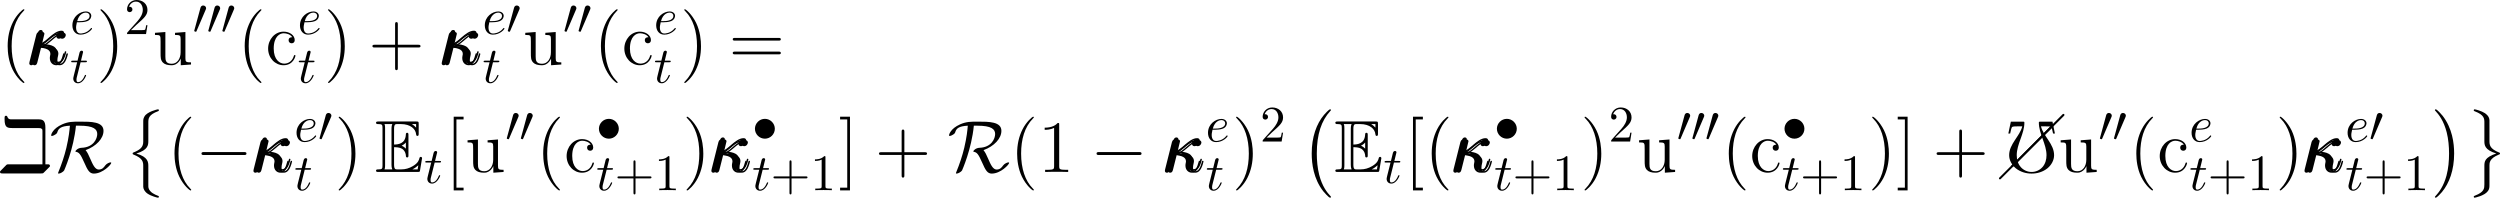 <?xml version='1.0' encoding='UTF-8'?>
<!-- This file was generated by dvisvgm 2.11.1 -->
<svg version='1.1' xmlns='http://www.w3.org/2000/svg' xmlns:xlink='http://www.w3.org/1999/xlink' width='486.722pt' height='38.487pt' viewBox='-.086 374.885 486.722 38.487'>
<defs>
<path id='g4-48' d='M3.001-8.165H.933L.526-6.241H.825C.909-6.611 1.028-7.221 1.136-7.293C1.267-7.4 1.698-7.4 1.997-7.4H2.786C2.391-5.786 .658-4.543 .658-2.726C.658-1.889 1.1-1.124 1.733-.598C2.463-.012 3.383 .263 4.304 .263S6.145-.012 6.874-.598C7.508-1.124 7.95-1.889 7.95-2.726C7.95-4.543 6.217-5.786 5.822-7.4H6.611C6.91-7.4 7.34-7.4 7.484-7.293C7.58-7.221 7.699-6.611 7.783-6.241H8.082L7.687-8.165H5.619C5.535-8.165 5.475-8.106 5.475-8.034C5.475-6.169 6.719-4.531 6.719-2.726C6.719-2.008 6.528-1.315 6.061-.789C5.619-.287 4.973 0 4.304 0S2.989-.287 2.546-.789C2.08-1.315 1.889-2.008 1.889-2.726C1.889-4.531 3.132-6.169 3.132-8.034C3.132-8.106 3.072-8.165 3.001-8.165Z'/>
<path id='g18-69' d='M2.58-3.347C2.829-3.347 3.308-3.347 3.656-3.138C4.134-2.829 4.174-2.291 4.174-2.232C4.184-2.092 4.184-1.963 4.354-1.963S4.523-2.102 4.523-2.281V-4.981C4.523-5.141 4.523-5.3 4.354-5.3S4.174-5.151 4.174-5.071C4.115-3.786 3.098-3.716 2.58-3.706V-5.808C2.58-6.476 2.77-6.476 3.009-6.476H3.487C4.832-6.476 5.499-5.788 5.559-5.101C5.569-5.021 5.579-4.872 5.738-4.872C5.908-4.872 5.908-5.031 5.908-5.2V-6.496C5.908-6.804 5.888-6.824 5.579-6.824H.478C.299-6.824 .139-6.824 .139-6.645C.139-6.476 .329-6.476 .408-6.476C.976-6.476 1.016-6.396 1.016-5.908V-.917C1.016-.448 .986-.349 .458-.349C.309-.349 .139-.349 .139-.179C.139 0 .299 0 .478 0H5.758C5.948 0 6.047 0 6.077-.139C6.087-.149 6.366-1.813 6.366-1.863C6.366-1.973 6.276-2.042 6.197-2.042C6.057-2.042 6.017-1.913 6.017-1.903C5.958-1.644 5.858-1.225 5.131-.797C4.613-.488 4.105-.349 3.557-.349H3.009C2.77-.349 2.58-.349 2.58-1.016V-3.347ZM5.559-6.476V-5.998C5.39-6.187 5.2-6.346 4.991-6.476H5.559ZM3.616-3.557C3.776-3.626 3.995-3.776 4.174-3.985V-3.148C3.935-3.417 3.626-3.547 3.616-3.547V-3.557ZM1.365-5.928C1.365-6.047 1.365-6.296 1.285-6.476H2.341C2.232-6.247 2.232-5.918 2.232-5.828V-.996C2.232-.638 2.301-.438 2.341-.349H1.285C1.365-.528 1.365-.777 1.365-.897V-5.928ZM5.071-.349V-.359C5.39-.518 5.659-.727 5.858-.907C5.848-.867 5.778-.428 5.768-.349H5.071Z'/>
<path id='g18-105' d='M6.077-6.017C6.077-6.964 5.699-7.113 5.171-7.113H1.514C1.305-7.113 1.066-7.113 .946-7.442C.927-7.492 .897-7.601 .757-7.601C.558-7.601 .558-7.482 .558-7.143C.558-5.938 .956-5.938 1.743-5.938H4.971C5.37-5.938 5.44-5.938 5.579-5.828C5.679-5.758 5.679-5.689 5.679-5.509V-1.036H1.146C.907-1.036 .897-1.036 .777-.927L.11-.249C-.05-.09-.06-.08-.06 0C-.06 .199 .12 .199 .289 .199H5.509C5.738 .199 5.748 .199 5.868 .08L6.545-.598C6.655-.697 6.695-.737 6.695-.837C6.695-.966 6.585-1.026 6.476-1.036H6.077V-6.017Z'/>
<path id='g39-0' d='M10.102-9.813C10.132-9.853 10.162-9.903 10.162-9.963C10.162-10.072 10.072-10.162 9.963-10.162C9.903-10.162 9.853-10.132 9.813-10.102L-.139-.139C-.169-.1-.199-.05-.199 0C-.199 .11-.11 .199 0 .199C.05 .199 .1 .169 .139 .139L10.102-9.813Z'/>
<path id='g7-20' d='M2.546-2.989C2.941-3.204 3.383-3.575 3.682-3.826C4.4-4.447 4.663-4.639 5.117-4.818C5.069-4.746 5.057-4.651 5.057-4.567C5.057-4.244 5.332-4.184 5.452-4.184C5.834-4.184 6.049-4.543 6.049-4.77C6.049-4.842 6.025-5.153 5.607-5.153C4.89-5.153 4.184-4.543 3.658-4.101C2.965-3.491 2.618-3.228 2.128-3.072L2.582-4.973C2.582-5.165 2.427-5.272 2.271-5.272C2.164-5.272 1.901-5.236 1.805-4.854L.693-.418C.658-.275 .658-.251 .658-.179C.658-.012 .789 .12 .968 .12C1.327 .12 1.399-.191 1.459-.442C1.53-.693 2.02-2.69 2.044-2.762C3.563-2.69 4.077-2.307 4.077-1.722C4.077-1.638 4.077-1.602 4.041-1.47C3.993-1.243 3.993-1.112 3.993-1.04C3.993-.323 4.459 .12 5.045 .12C5.535 .12 5.81-.227 5.99-.538C6.241-1.004 6.396-1.662 6.396-1.71C6.396-1.769 6.348-1.817 6.276-1.817C6.169-1.817 6.157-1.769 6.109-1.578C5.954-1.004 5.691-.12 5.081-.12C4.818-.12 4.686-.275 4.686-.693C4.686-.921 4.734-1.184 4.782-1.363C4.806-1.482 4.842-1.626 4.842-1.757C4.842-2.845 3.335-2.953 2.546-2.989Z'/>
<path id='g25-40' d='M4.663 3.486C4.663 3.443 4.663 3.414 4.419 3.171C2.984 1.722 2.181-.646 2.181-3.572C2.181-6.355 2.855-8.751 4.519-10.444C4.663-10.573 4.663-10.602 4.663-10.645C4.663-10.731 4.591-10.76 4.533-10.76C4.347-10.76 3.171-9.727 2.468-8.321C1.736-6.872 1.406-5.337 1.406-3.572C1.406-2.295 1.607-.588 2.353 .947C3.199 2.668 4.376 3.601 4.533 3.601C4.591 3.601 4.663 3.572 4.663 3.486Z'/>
<path id='g25-41' d='M4.046-3.572C4.046-4.663 3.902-6.441 3.099-8.106C2.252-9.827 1.076-10.76 .918-10.76C.861-10.76 .789-10.731 .789-10.645C.789-10.602 .789-10.573 1.033-10.329C2.468-8.88 3.271-6.513 3.271-3.587C3.271-.803 2.597 1.592 .933 3.285C.789 3.414 .789 3.443 .789 3.486C.789 3.572 .861 3.601 .918 3.601C1.105 3.601 2.281 2.568 2.984 1.162C3.716-.301 4.046-1.851 4.046-3.572Z'/>
<path id='g25-43' d='M5.724-3.314H9.684C9.885-3.314 10.143-3.314 10.143-3.572C10.143-3.845 9.899-3.845 9.684-3.845H5.724V-7.804C5.724-8.005 5.724-8.263 5.466-8.263C5.193-8.263 5.193-8.02 5.193-7.804V-3.845H1.234C1.033-3.845 .775-3.845 .775-3.587C.775-3.314 1.019-3.314 1.234-3.314H5.193V.646C5.193 .846 5.193 1.105 5.452 1.105C5.724 1.105 5.724 .861 5.724 .646V-3.314Z'/>
<path id='g25-49' d='M4.132-9.196C4.132-9.526 4.132-9.54 3.845-9.54C3.5-9.153 2.783-8.622 1.306-8.622V-8.206C1.635-8.206 2.353-8.206 3.142-8.579V-1.105C3.142-.588 3.099-.416 1.836-.416H1.392V0C1.779-.029 3.171-.029 3.644-.029S5.495-.029 5.882 0V-.416H5.437C4.175-.416 4.132-.588 4.132-1.105V-9.196Z'/>
<path id='g25-61' d='M9.684-4.648C9.885-4.648 10.143-4.648 10.143-4.906C10.143-5.179 9.899-5.179 9.684-5.179H1.234C1.033-5.179 .775-5.179 .775-4.921C.775-4.648 1.019-4.648 1.234-4.648H9.684ZM9.684-1.98C9.885-1.98 10.143-1.98 10.143-2.238C10.143-2.511 9.899-2.511 9.684-2.511H1.234C1.033-2.511 .775-2.511 .775-2.252C.775-1.98 1.019-1.98 1.234-1.98H9.684Z'/>
<path id='g25-91' d='M3.587 3.587V3.056H2.195V-10.229H3.587V-10.76H1.664V3.587H3.587Z'/>
<path id='g25-93' d='M2.224-10.76H.301V-10.229H1.693V3.056H.301V3.587H2.224V-10.76Z'/>
<path id='g25-99' d='M5.193-5.308C5.021-5.308 4.49-5.308 4.49-4.72C4.49-4.376 4.734-4.132 5.079-4.132C5.409-4.132 5.681-4.333 5.681-4.749C5.681-5.71 4.677-6.398 3.515-6.398C1.836-6.398 .502-4.906 .502-3.099C.502-1.262 1.879 .143 3.5 .143C5.394 .143 5.825-1.578 5.825-1.707S5.724-1.836 5.681-1.836C5.552-1.836 5.538-1.793 5.495-1.621C5.179-.603 4.404-.172 3.63-.172C2.754-.172 1.592-.933 1.592-3.113C1.592-5.495 2.812-6.083 3.529-6.083C4.074-6.083 4.863-5.868 5.193-5.308Z'/>
<path id='g25-117' d='M4.361-6.169V-5.753C5.337-5.753 5.452-5.652 5.452-4.949V-2.381C5.452-1.162 4.806-.143 3.73-.143C2.554-.143 2.482-.818 2.482-1.578V-6.327L.459-6.169V-5.753C1.549-5.753 1.549-5.71 1.549-4.433V-2.281C1.549-1.392 1.549-.875 1.98-.402C2.324-.029 2.912 .143 3.644 .143C3.888 .143 4.347 .143 4.835-.273C5.251-.603 5.48-1.148 5.48-1.148V.143L7.474 0V-.416C6.499-.416 6.384-.516 6.384-1.219V-6.327L4.361-6.169Z'/>
<path id='g22-0' d='M5.925 16.484C5.925 16.426 5.896 16.398 5.868 16.355C5.208 15.652 4.232 14.49 3.63 12.151C3.3 10.846 3.171 9.368 3.171 8.034C3.171 4.261 4.074 1.621 5.796-.244C5.925-.373 5.925-.402 5.925-.43C5.925-.574 5.81-.574 5.753-.574C5.538-.574 4.763 .287 4.576 .502C3.113 2.238 2.181 4.82 2.181 8.02C2.181 10.057 2.539 12.94 4.419 15.365C4.562 15.537 5.495 16.627 5.753 16.627C5.81 16.627 5.925 16.627 5.925 16.484Z'/>
<path id='g22-1' d='M4.376 8.034C4.376 5.997 4.017 3.113 2.138 .689C1.994 .516 1.062-.574 .803-.574C.732-.574 .631-.545 .631-.43C.631-.373 .66-.33 .717-.287C1.406 .459 2.338 1.621 2.927 3.902C3.257 5.208 3.386 6.685 3.386 8.02C3.386 9.468 3.257 10.932 2.884 12.338C2.338 14.346 1.492 15.494 .76 16.297C.631 16.426 .631 16.455 .631 16.484C.631 16.599 .732 16.627 .803 16.627C1.019 16.627 1.808 15.752 1.98 15.551C3.443 13.815 4.376 11.233 4.376 8.034Z'/>
<path id='g22-8' d='M3.687 5.724C3.687 6.728 3.185 7.274 1.736 7.847C1.664 7.876 1.621 7.933 1.621 8.02C1.621 8.134 1.65 8.177 1.765 8.22C3.687 8.966 3.687 9.741 3.687 10.544V14.504C3.701 14.891 3.917 15.422 4.548 15.853C5.251 16.326 6.413 16.627 6.542 16.627C6.685 16.627 6.728 16.57 6.728 16.441S6.7 16.297 6.484 16.226C6.068 16.068 4.949 15.623 4.72 14.748C4.677 14.576 4.677 14.547 4.677 14.016V10.501C4.677 9.755 4.677 8.708 2.338 8.034C4.677 7.317 4.677 6.341 4.677 5.538V2.023C4.677 1.234 4.677 .488 6.628-.23C6.728-.258 6.728-.359 6.728-.387C6.728-.516 6.685-.574 6.542-.574C6.441-.574 4.419-.115 3.917 .832C3.687 1.262 3.687 1.392 3.687 2.008V5.724Z'/>
<path id='g22-9' d='M4.677 10.329C4.677 9.856 4.677 8.966 6.513 8.235C6.7 8.163 6.728 8.163 6.728 8.02C6.728 7.991 6.728 7.89 6.628 7.862C4.677 7.101 4.677 6.327 4.677 5.509V1.549C4.648 .775 4.017 .33 3.787 .172C3.171-.244 1.965-.574 1.808-.574C1.664-.574 1.621-.502 1.621-.387C1.621-.258 1.693-.23 1.793-.201C3.687 .516 3.687 1.234 3.687 2.037V5.552C3.687 6.341 3.687 7.317 6.011 8.02C3.687 8.794 3.687 9.626 3.687 10.516V14.031C3.687 14.777 3.687 15.537 1.851 16.226C1.679 16.297 1.621 16.312 1.621 16.441C1.621 16.556 1.664 16.627 1.808 16.627C1.822 16.627 3.716 16.269 4.39 15.322C4.677 14.906 4.677 14.59 4.677 14.045V10.329Z'/>
<use id='g17-48' xlink:href='#g4-48' transform='scale(1.2)'/>
<use id='g19-69' xlink:href='#g18-69' transform='scale(1.44)'/>
<use id='g19-105' xlink:href='#g18-105' transform='scale(1.44)'/>
<use id='g24-20' xlink:href='#g7-20' transform='scale(1.2)'/>
<path id='g37-43' d='M4.075-2.291H6.854C6.994-2.291 7.183-2.291 7.183-2.491S6.994-2.69 6.854-2.69H4.075V-5.479C4.075-5.619 4.075-5.808 3.875-5.808S3.676-5.619 3.676-5.479V-2.69H.887C.747-2.69 .558-2.69 .558-2.491S.747-2.291 .887-2.291H3.676V.498C3.676 .638 3.676 .827 3.875 .827S4.075 .638 4.075 .498V-2.291Z'/>
<path id='g37-49' d='M2.929-6.376C2.929-6.615 2.929-6.635 2.7-6.635C2.082-5.998 1.205-5.998 .887-5.998V-5.689C1.086-5.689 1.674-5.689 2.192-5.948V-.787C2.192-.428 2.162-.309 1.265-.309H.946V0C1.295-.03 2.162-.03 2.56-.03S3.826-.03 4.174 0V-.309H3.856C2.959-.309 2.929-.418 2.929-.787V-6.376Z'/>
<path id='g37-50' d='M1.265-.767L2.321-1.793C3.875-3.168 4.473-3.706 4.473-4.702C4.473-5.838 3.577-6.635 2.361-6.635C1.235-6.635 .498-5.719 .498-4.832C.498-4.274 .996-4.274 1.026-4.274C1.196-4.274 1.544-4.394 1.544-4.802C1.544-5.061 1.365-5.32 1.016-5.32C.936-5.32 .917-5.32 .887-5.31C1.116-5.958 1.654-6.326 2.232-6.326C3.138-6.326 3.567-5.519 3.567-4.702C3.567-3.905 3.068-3.118 2.521-2.501L.608-.369C.498-.259 .498-.239 .498 0H4.194L4.473-1.733H4.224C4.174-1.435 4.105-.996 4.005-.847C3.935-.767 3.278-.767 3.059-.767H1.265Z'/>
<path id='g23-0' d='M9.454-3.3C9.698-3.3 9.956-3.3 9.956-3.587S9.698-3.873 9.454-3.873H1.693C1.449-3.873 1.191-3.873 1.191-3.587S1.449-3.3 1.693-3.3H9.454Z'/>
<path id='g23-15' d='M6.37-3.587C6.37-5.122 5.093-6.37 3.587-6.37C2.037-6.37 .789-5.093 .789-3.587C.789-2.066 2.037-.803 3.587-.803C5.093-.803 6.37-2.052 6.37-3.587Z'/>
<path id='g23-48' d='M3.63-6.814C3.701-6.987 3.759-7.116 3.759-7.259C3.759-7.675 3.386-8.02 2.941-8.02C2.539-8.02 2.281-7.747 2.181-7.374L.473-1.105C.473-1.076 .416-.918 .416-.904C.416-.746 .789-.646 .904-.646C.99-.646 1.004-.689 1.09-.875L3.63-6.814Z'/>
<path id='g23-82' d='M5.81-9.009C8.565-9.009 9.282-8.335 9.282-7.388C9.282-6.513 8.593-4.792 6.226-4.706C5.523-4.677 5.036-4.175 5.036-4.017C5.036-3.931 5.093-3.931 5.107-3.931C5.71-3.83 5.997-3.544 6.743-1.851C7.403-.344 7.776 .316 8.622 .316C10.358 .316 12.008-1.449 12.008-1.765C12.008-1.865 11.893-1.865 11.85-1.865C11.678-1.865 11.118-1.664 10.817-1.248C10.587-.918 10.272-.473 9.569-.473C8.837-.473 8.393-1.492 7.905-2.611C7.603-3.328 7.345-3.859 7.015-4.246C9.095-5.007 10.501-6.513 10.501-8.005C10.501-9.798 8.091-9.798 5.925-9.798C4.49-9.798 3.687-9.798 2.482-9.282C.56-8.436 .301-7.245 .301-7.13C.301-7.044 .359-7.015 .445-7.015C.674-7.015 1.004-7.216 1.119-7.288C1.42-7.489 1.463-7.575 1.549-7.847C1.75-8.421 2.152-8.923 3.96-9.009C3.888-8.134 3.759-6.8 3.271-4.706C2.884-3.099 2.353-1.521 1.722 .014C1.65 .172 1.65 .201 1.65 .215C1.65 .316 1.765 .316 1.793 .316C2.08 .316 2.683-.029 2.841-.301C2.869-.373 4.691-4.419 5.136-9.009H5.81Z'/>
<use id='g33-15' xlink:href='#g23-15' transform='scale(.694)'/>
<use id='g33-48' xlink:href='#g23-48' transform='scale(.694)'/>
<path id='g35-101' d='M1.863-2.301C2.152-2.301 2.889-2.321 3.387-2.531C4.085-2.829 4.134-3.417 4.134-3.557C4.134-3.995 3.756-4.403 3.068-4.403C1.963-4.403 .458-3.437 .458-1.694C.458-.677 1.046 .11 2.022 .11C3.447 .11 4.284-.946 4.284-1.066C4.284-1.126 4.224-1.196 4.164-1.196C4.115-1.196 4.095-1.176 4.035-1.096C3.248-.11 2.162-.11 2.042-.11C1.265-.11 1.176-.946 1.176-1.265C1.176-1.385 1.186-1.694 1.335-2.301H1.863ZM1.395-2.521C1.783-4.035 2.809-4.184 3.068-4.184C3.537-4.184 3.806-3.895 3.806-3.557C3.806-2.521 2.212-2.521 1.803-2.521H1.395Z'/>
<path id='g35-116' d='M2.052-3.985H2.989C3.188-3.985 3.288-3.985 3.288-4.184C3.288-4.294 3.188-4.294 3.009-4.294H2.132C2.491-5.709 2.54-5.908 2.54-5.968C2.54-6.137 2.421-6.237 2.252-6.237C2.222-6.237 1.943-6.227 1.853-5.878L1.465-4.294H.528C.329-4.294 .229-4.294 .229-4.105C.229-3.985 .309-3.985 .508-3.985H1.385C.667-1.156 .628-.986 .628-.807C.628-.269 1.006 .11 1.544 .11C2.56 .11 3.128-1.345 3.128-1.425C3.128-1.524 3.049-1.524 3.009-1.524C2.919-1.524 2.909-1.494 2.859-1.385C2.431-.349 1.903-.11 1.564-.11C1.355-.11 1.255-.239 1.255-.568C1.255-.807 1.275-.877 1.315-1.046L2.052-3.985Z'/>
</defs>
<g id='page1'>
<use x='0' y='387.444' xlink:href='#g25-40'/>
<use x='4.825' y='387.444' xlink:href='#g24-20'/>
<use x='5.144' y='387.045' xlink:href='#g24-20'/>
<use x='5.463' y='387.444' xlink:href='#g24-20'/>
<use x='13.549' y='381.52' xlink:href='#g35-101'/>
<use x='13.549' y='390.99' xlink:href='#g35-116'/>
<use x='18.686' y='387.444' xlink:href='#g25-41'/>
<use x='24.149' y='381.52' xlink:href='#g37-50'/>
<use x='29.628' y='387.444' xlink:href='#g25-117'/>
<use x='37.432' y='381.52' xlink:href='#g33-48'/>
<use x='40.172' y='381.52' xlink:href='#g33-48'/>
<use x='42.912' y='381.52' xlink:href='#g33-48'/>
<use x='46.15' y='387.444' xlink:href='#g25-40'/>
<use x='51.612' y='387.444' xlink:href='#g25-99'/>
<use x='57.855' y='381.52' xlink:href='#g35-101'/>
<use x='57.855' y='390.99' xlink:href='#g35-116'/>
<use x='62.992' y='387.444' xlink:href='#g25-41'/>
<use x='71.643' y='387.444' xlink:href='#g25-43'/>
<use x='85.119' y='387.444' xlink:href='#g24-20'/>
<use x='85.438' y='387.045' xlink:href='#g24-20'/>
<use x='85.757' y='387.444' xlink:href='#g24-20'/>
<use x='93.843' y='381.52' xlink:href='#g35-101'/>
<use x='98.482' y='381.52' xlink:href='#g33-48'/>
<use x='93.843' y='390.99' xlink:href='#g35-116'/>
<use x='101.72' y='387.444' xlink:href='#g25-117'/>
<use x='109.524' y='381.52' xlink:href='#g33-48'/>
<use x='112.263' y='381.52' xlink:href='#g33-48'/>
<use x='115.501' y='387.444' xlink:href='#g25-40'/>
<use x='120.964' y='387.444' xlink:href='#g25-99'/>
<use x='127.207' y='381.52' xlink:href='#g35-101'/>
<use x='127.207' y='390.99' xlink:href='#g35-116'/>
<use x='132.344' y='387.444' xlink:href='#g25-41'/>
<use x='141.792' y='387.444' xlink:href='#g25-61'/>
<use x='0' y='408.365' xlink:href='#g19-105'/>
<use x='9.564' y='408.365' xlink:href='#g23-82'/>
<use x='24.114' y='396.745' xlink:href='#g22-8'/>
<use x='32.482' y='408.365' xlink:href='#g25-40'/>
<use x='37.945' y='408.365' xlink:href='#g23-0'/>
<use x='48.466' y='408.365' xlink:href='#g24-20'/>
<use x='48.784' y='407.967' xlink:href='#g24-20'/>
<use x='49.103' y='408.365' xlink:href='#g24-20'/>
<use x='57.189' y='402.442' xlink:href='#g35-101'/>
<use x='61.828' y='402.442' xlink:href='#g33-48'/>
<use x='57.189' y='411.912' xlink:href='#g35-116'/>
<use x='65.066' y='408.365' xlink:href='#g25-41'/>
<use x='72.92' y='408.365' xlink:href='#g19-69'/>
<use x='82.484' y='410.517' xlink:href='#g35-116'/>
<use x='86.58' y='408.365' xlink:href='#g25-91'/>
<use x='90.482' y='408.365' xlink:href='#g25-117'/>
<use x='98.286' y='402.442' xlink:href='#g33-48'/>
<use x='101.026' y='402.442' xlink:href='#g33-48'/>
<use x='104.263' y='408.365' xlink:href='#g25-40'/>
<use x='109.726' y='408.365' xlink:href='#g25-99'/>
<use x='115.969' y='402.442' xlink:href='#g33-15'/>
<use x='115.969' y='411.912' xlink:href='#g35-116'/>
<use x='119.567' y='411.912' xlink:href='#g37-43'/>
<use x='127.316' y='411.912' xlink:href='#g37-49'/>
<use x='132.795' y='408.365' xlink:href='#g25-41'/>
<use x='137.62' y='408.365' xlink:href='#g24-20'/>
<use x='137.939' y='407.967' xlink:href='#g24-20'/>
<use x='138.258' y='408.365' xlink:href='#g24-20'/>
<use x='146.344' y='402.442' xlink:href='#g33-15'/>
<use x='146.344' y='411.912' xlink:href='#g35-116'/>
<use x='149.942' y='411.912' xlink:href='#g37-43'/>
<use x='157.691' y='411.912' xlink:href='#g37-49'/>
<use x='163.17' y='408.365' xlink:href='#g25-93'/>
<use x='170.26' y='408.365' xlink:href='#g25-43'/>
<use x='184.374' y='408.365' xlink:href='#g23-82'/>
<use x='196.532' y='408.365' xlink:href='#g25-40'/>
<use x='201.995' y='408.365' xlink:href='#g25-49'/>
<use x='212.206' y='408.365' xlink:href='#g23-0'/>
<use x='225.915' y='408.365' xlink:href='#g24-20'/>
<use x='226.234' y='407.967' xlink:href='#g24-20'/>
<use x='226.553' y='408.365' xlink:href='#g24-20'/>
<use x='234.639' y='402.442' xlink:href='#g35-101'/>
<use x='234.639' y='411.912' xlink:href='#g35-116'/>
<use x='239.776' y='408.365' xlink:href='#g25-41'/>
<use x='245.239' y='402.442' xlink:href='#g37-50'/>
<use x='253.109' y='396.745' xlink:href='#g22-0'/>
<use x='259.684' y='408.365' xlink:href='#g19-69'/>
<use x='269.249' y='410.517' xlink:href='#g35-116'/>
<use x='273.344' y='408.365' xlink:href='#g25-91'/>
<use x='277.246' y='408.365' xlink:href='#g25-40'/>
<use x='282.072' y='408.365' xlink:href='#g24-20'/>
<use x='282.39' y='407.967' xlink:href='#g24-20'/>
<use x='282.709' y='408.365' xlink:href='#g24-20'/>
<use x='290.795' y='402.442' xlink:href='#g33-15'/>
<use x='290.795' y='411.912' xlink:href='#g35-116'/>
<use x='294.393' y='411.912' xlink:href='#g37-43'/>
<use x='302.142' y='411.912' xlink:href='#g37-49'/>
<use x='307.621' y='408.365' xlink:href='#g25-41'/>
<use x='313.084' y='402.442' xlink:href='#g37-50'/>
<use x='318.563' y='408.365' xlink:href='#g25-117'/>
<use x='326.367' y='402.442' xlink:href='#g33-48'/>
<use x='329.107' y='402.442' xlink:href='#g33-48'/>
<use x='331.847' y='402.442' xlink:href='#g33-48'/>
<use x='335.085' y='408.365' xlink:href='#g25-40'/>
<use x='340.547' y='408.365' xlink:href='#g25-99'/>
<use x='346.791' y='402.442' xlink:href='#g33-15'/>
<use x='346.791' y='411.912' xlink:href='#g35-116'/>
<use x='350.388' y='411.912' xlink:href='#g37-43'/>
<use x='358.137' y='411.912' xlink:href='#g37-49'/>
<use x='363.617' y='408.365' xlink:href='#g25-41'/>
<use x='369.079' y='408.365' xlink:href='#g25-93'/>
<use x='376.169' y='408.365' xlink:href='#g25-43'/>
<use x='389.287' y='409.61' xlink:href='#g39-0'/>
<use x='391.678' y='407.219' xlink:href='#g39-0'/>
<use x='390.283' y='408.365' xlink:href='#g17-48'/>
<use x='400.644' y='408.365' xlink:href='#g25-117'/>
<use x='408.448' y='402.442' xlink:href='#g33-48'/>
<use x='411.188' y='402.442' xlink:href='#g33-48'/>
<use x='414.426' y='408.365' xlink:href='#g25-40'/>
<use x='419.888' y='408.365' xlink:href='#g25-99'/>
<use x='426.132' y='402.442' xlink:href='#g35-101'/>
<use x='426.132' y='411.912' xlink:href='#g35-116'/>
<use x='429.729' y='411.912' xlink:href='#g37-43'/>
<use x='437.478' y='411.912' xlink:href='#g37-49'/>
<use x='442.957' y='408.365' xlink:href='#g25-41'/>
<use x='447.783' y='408.365' xlink:href='#g24-20'/>
<use x='448.101' y='407.967' xlink:href='#g24-20'/>
<use x='448.42' y='408.365' xlink:href='#g24-20'/>
<use x='456.506' y='402.442' xlink:href='#g35-101'/>
<use x='461.145' y='402.442' xlink:href='#g33-48'/>
<use x='456.506' y='411.912' xlink:href='#g35-116'/>
<use x='460.104' y='411.912' xlink:href='#g37-43'/>
<use x='467.853' y='411.912' xlink:href='#g37-49'/>
<use x='473.332' y='396.745' xlink:href='#g22-1'/>
<use x='479.907' y='396.745' xlink:href='#g22-9'/>
</g>
</svg>